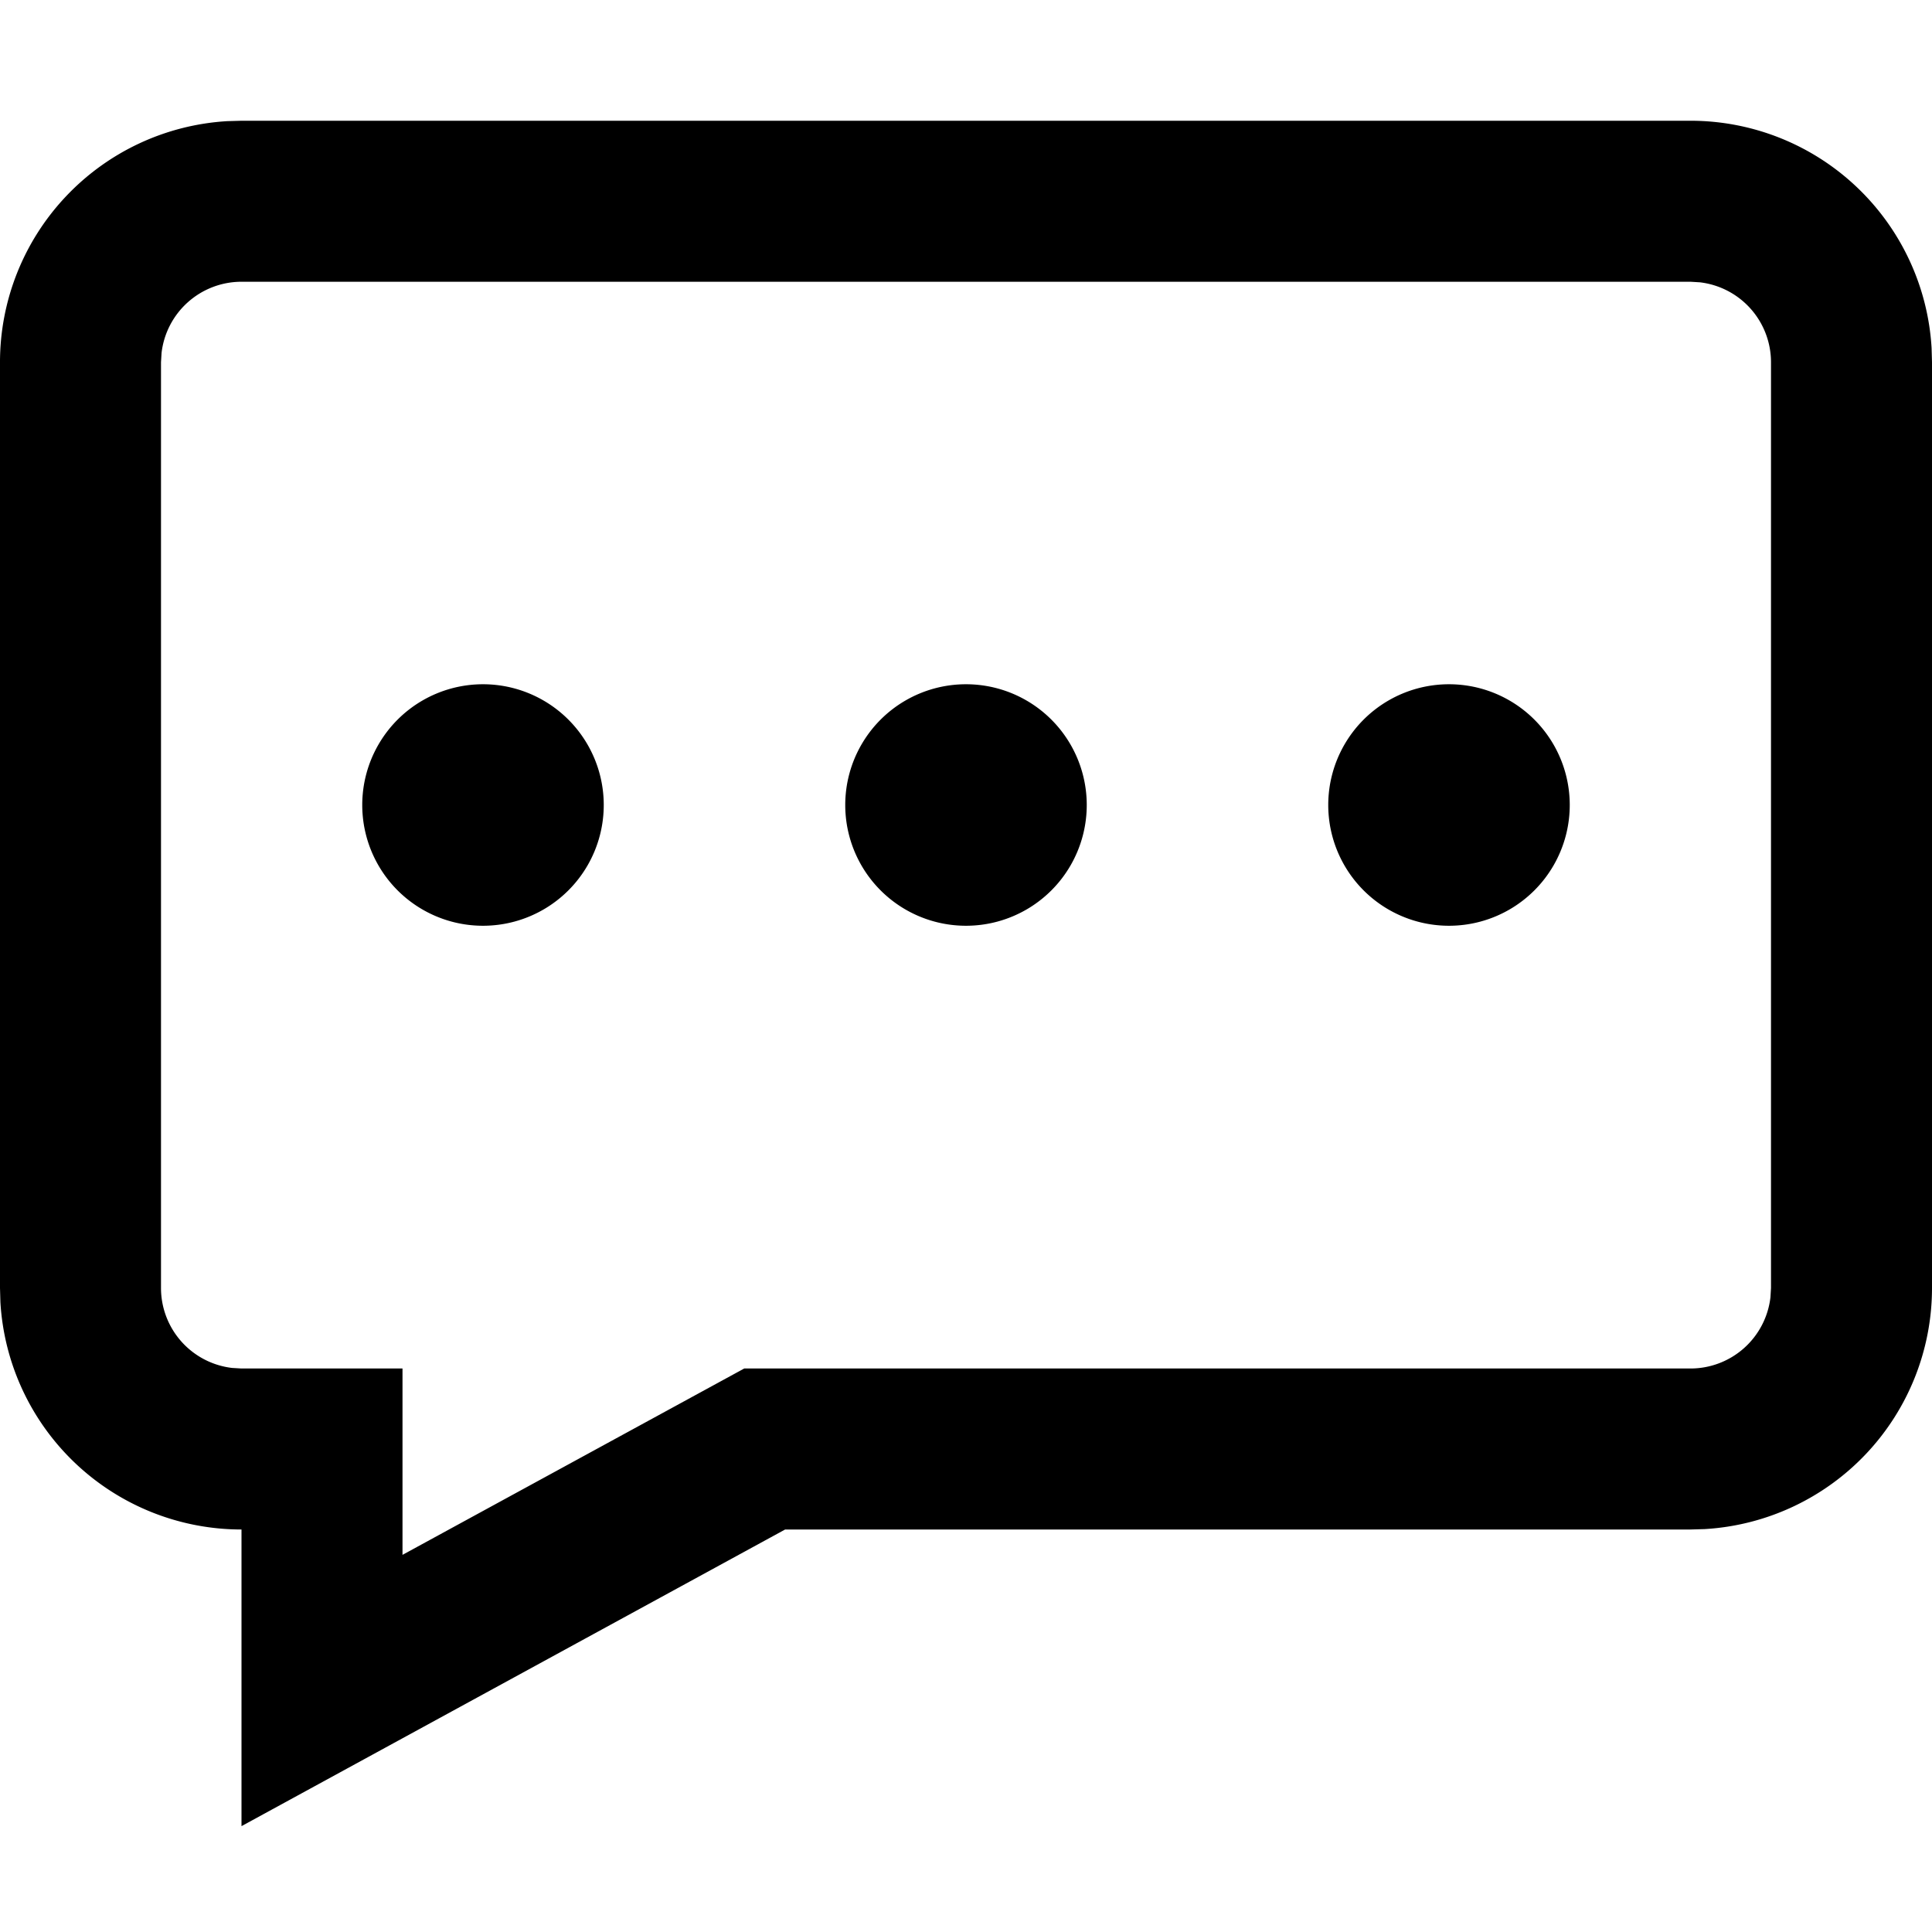<svg width="24" height="24" xmlns="http://www.w3.org/2000/svg" viewBox="0 0 24 24"><path d="M21 1.5a3 3 0 012.995 2.824L24 4.5V16a3 3 0 01-2.824 2.995L21 19H9.753L3 22.685V19a3 3 0 01-2.995-2.824L0 16V4.5a3 3 0 012.824-2.995L3 1.5h18zm0 2H3a1 1 0 00-.993.883L2 4.5V16a1 1 0 00.883.993L3 17h2v2.315L9.245 17H21a1 1 0 00.993-.883L22 16V4.5a1 1 0 00-.883-.993L21 3.5zm-15 5a1.5 1.5 0 110 3 1.5 1.5 0 010-3zm6 0a1.5 1.5 0 110 3 1.5 1.5 0 010-3zm6 0a1.5 1.5 0 110 3 1.5 1.5 0 010-3z" fill-rule="evenodd"/></svg>